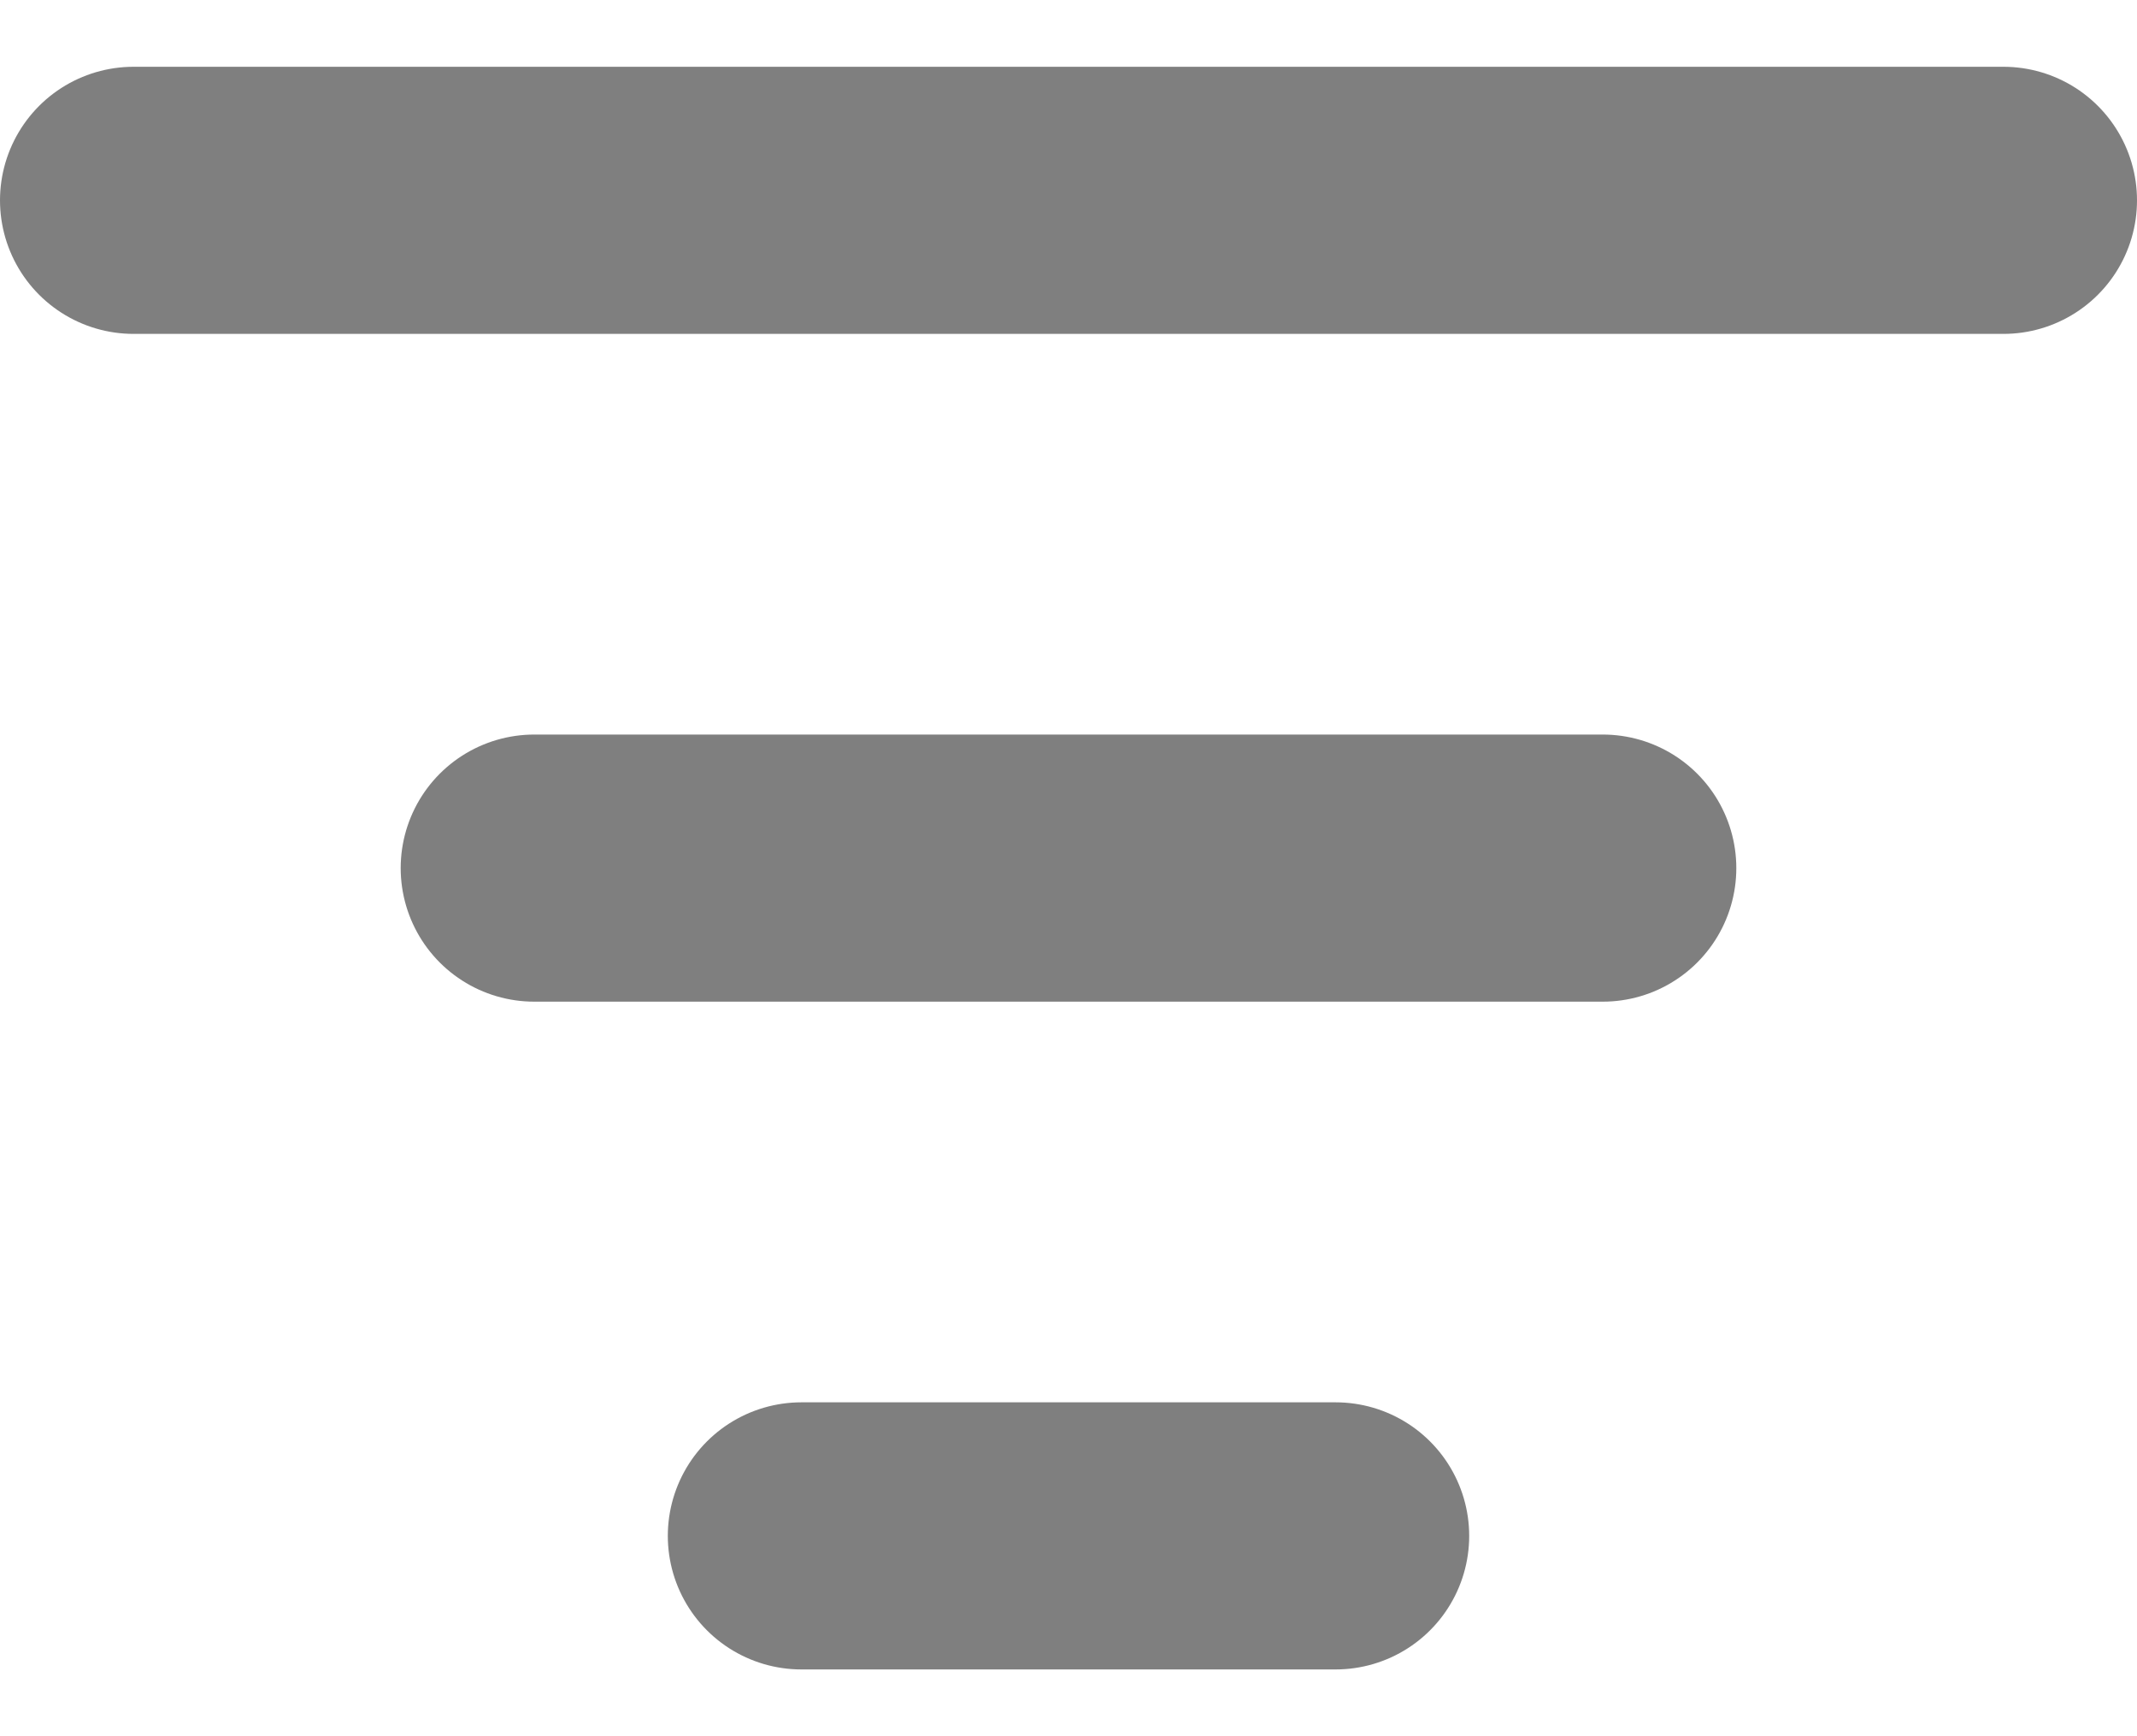 <svg width="16" height="13" viewBox="0 0 16 13" fill="none" xmlns="http://www.w3.org/2000/svg">
<g opacity="0.5">
<path d="M1 1.5H15" stroke="black" stroke-width="2" stroke-linecap="round" stroke-linejoin="round"/>
<path d="M4 6.5H12" stroke="black" stroke-width="2" stroke-linecap="round" stroke-linejoin="round"/>
<path d="M6 11.5H10" stroke="black" stroke-width="2" stroke-linecap="round" stroke-linejoin="round"/>
</g>
</svg>
